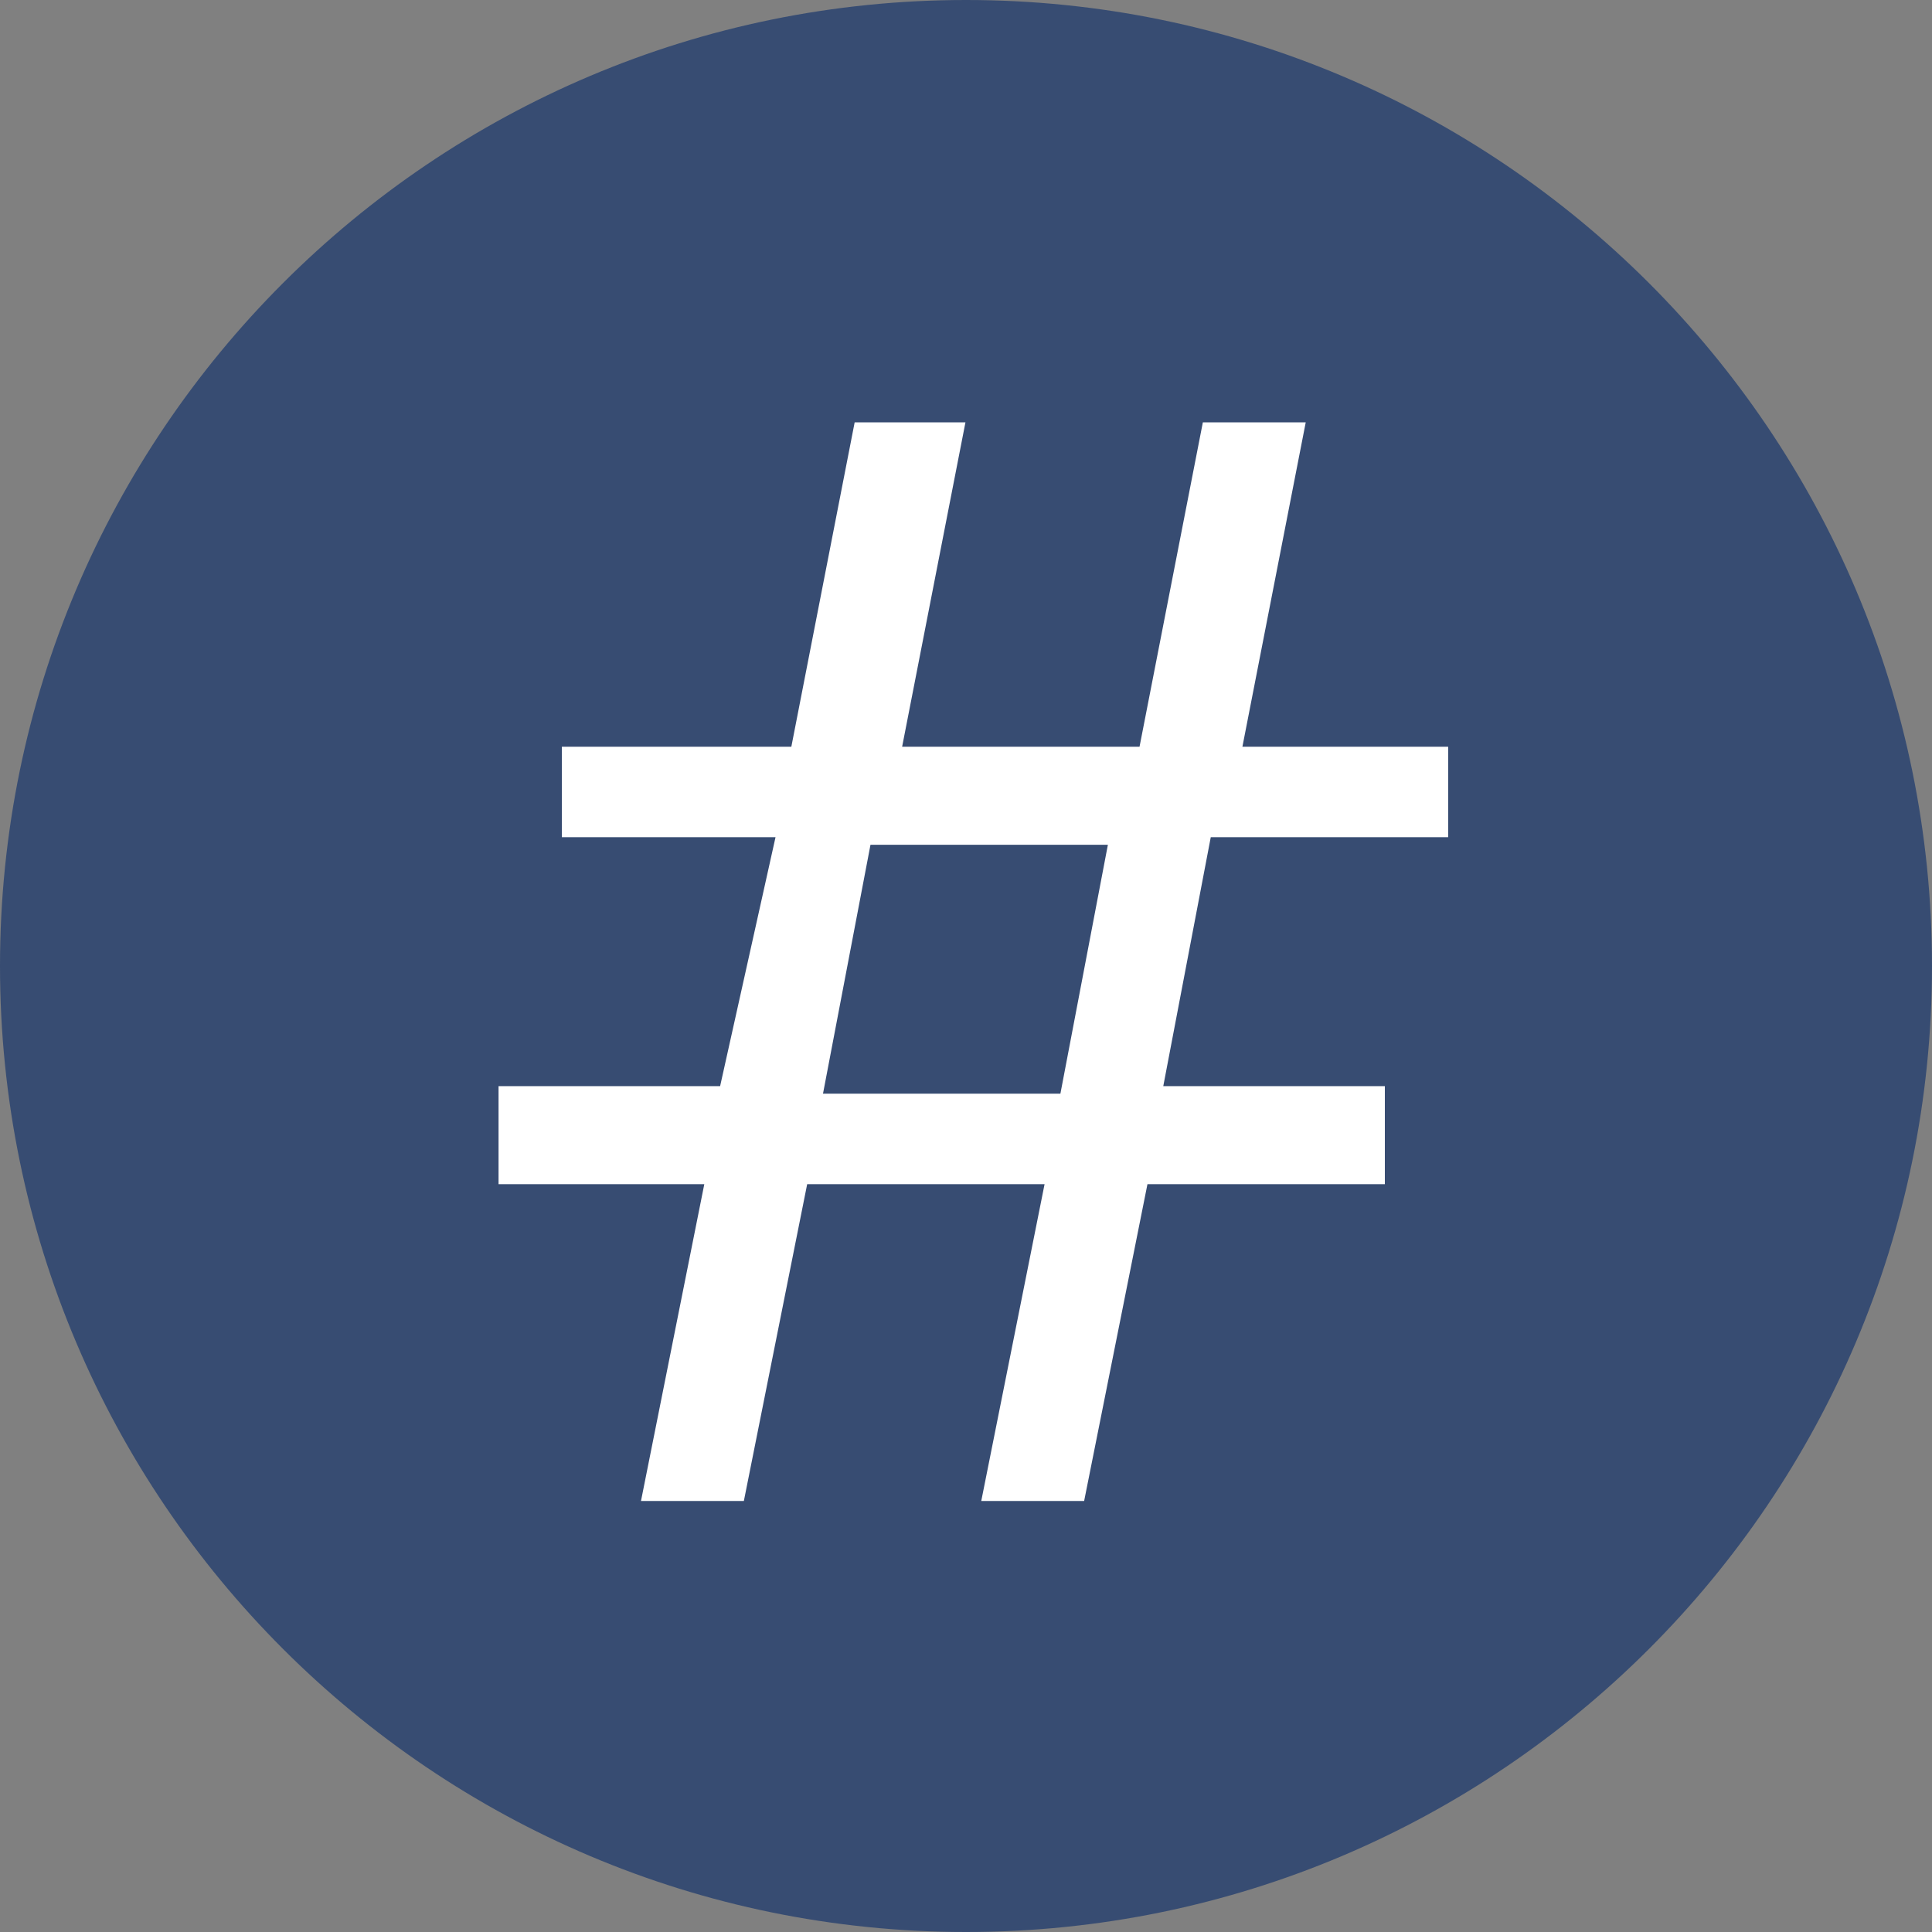 <?xml version="1.0" encoding="utf-8"?>
<!-- Generator: Adobe Illustrator 21.0.0, SVG Export Plug-In . SVG Version: 6.00 Build 0)  -->
<svg version="1.1" id="Layer_1" xmlns="http://www.w3.org/2000/svg" xmlns:xlink="http://www.w3.org/1999/xlink" x="0px" y="0px"
	 viewBox="0 0 25 25" style="enable-background:new 0 0 25 25;" xml:space="preserve">
<rect x="0" y="0" width="25" height="25" fill="#808080" stroke="none"/>
<g id="icons_people">
	<path id="Oval-1-Copy-7" fill="#374c72" d="M12.5,25C19.4,25,25,19.4,25,12.5S19.4,0,12.5,0S0,5.6,0,12.5S5.6,25,12.5,25z"/>
	<g id="text3879" transform="scale(1.024,0.976)">
		<path id="path3002" fill="#ffffff" d="M15.3,11.1l-0.6,3.3h2.8v1.3h-3l-0.8,4.2h-1.3l0.8-4.2h-3l-0.8,4.2H8.1l0.8-4.2H6.3v-1.3h2.8
			l0.7-3.3H7.1V9.9H10l0.8-4.3h1.4l-0.8,4.3h3l0.8-4.3h1.3l-0.8,4.3h2.6v1.2H15.3 M10.4,14.5h3l0.6-3.3h-3L10.4,14.5"/>
	</g>
</g>
</svg>
